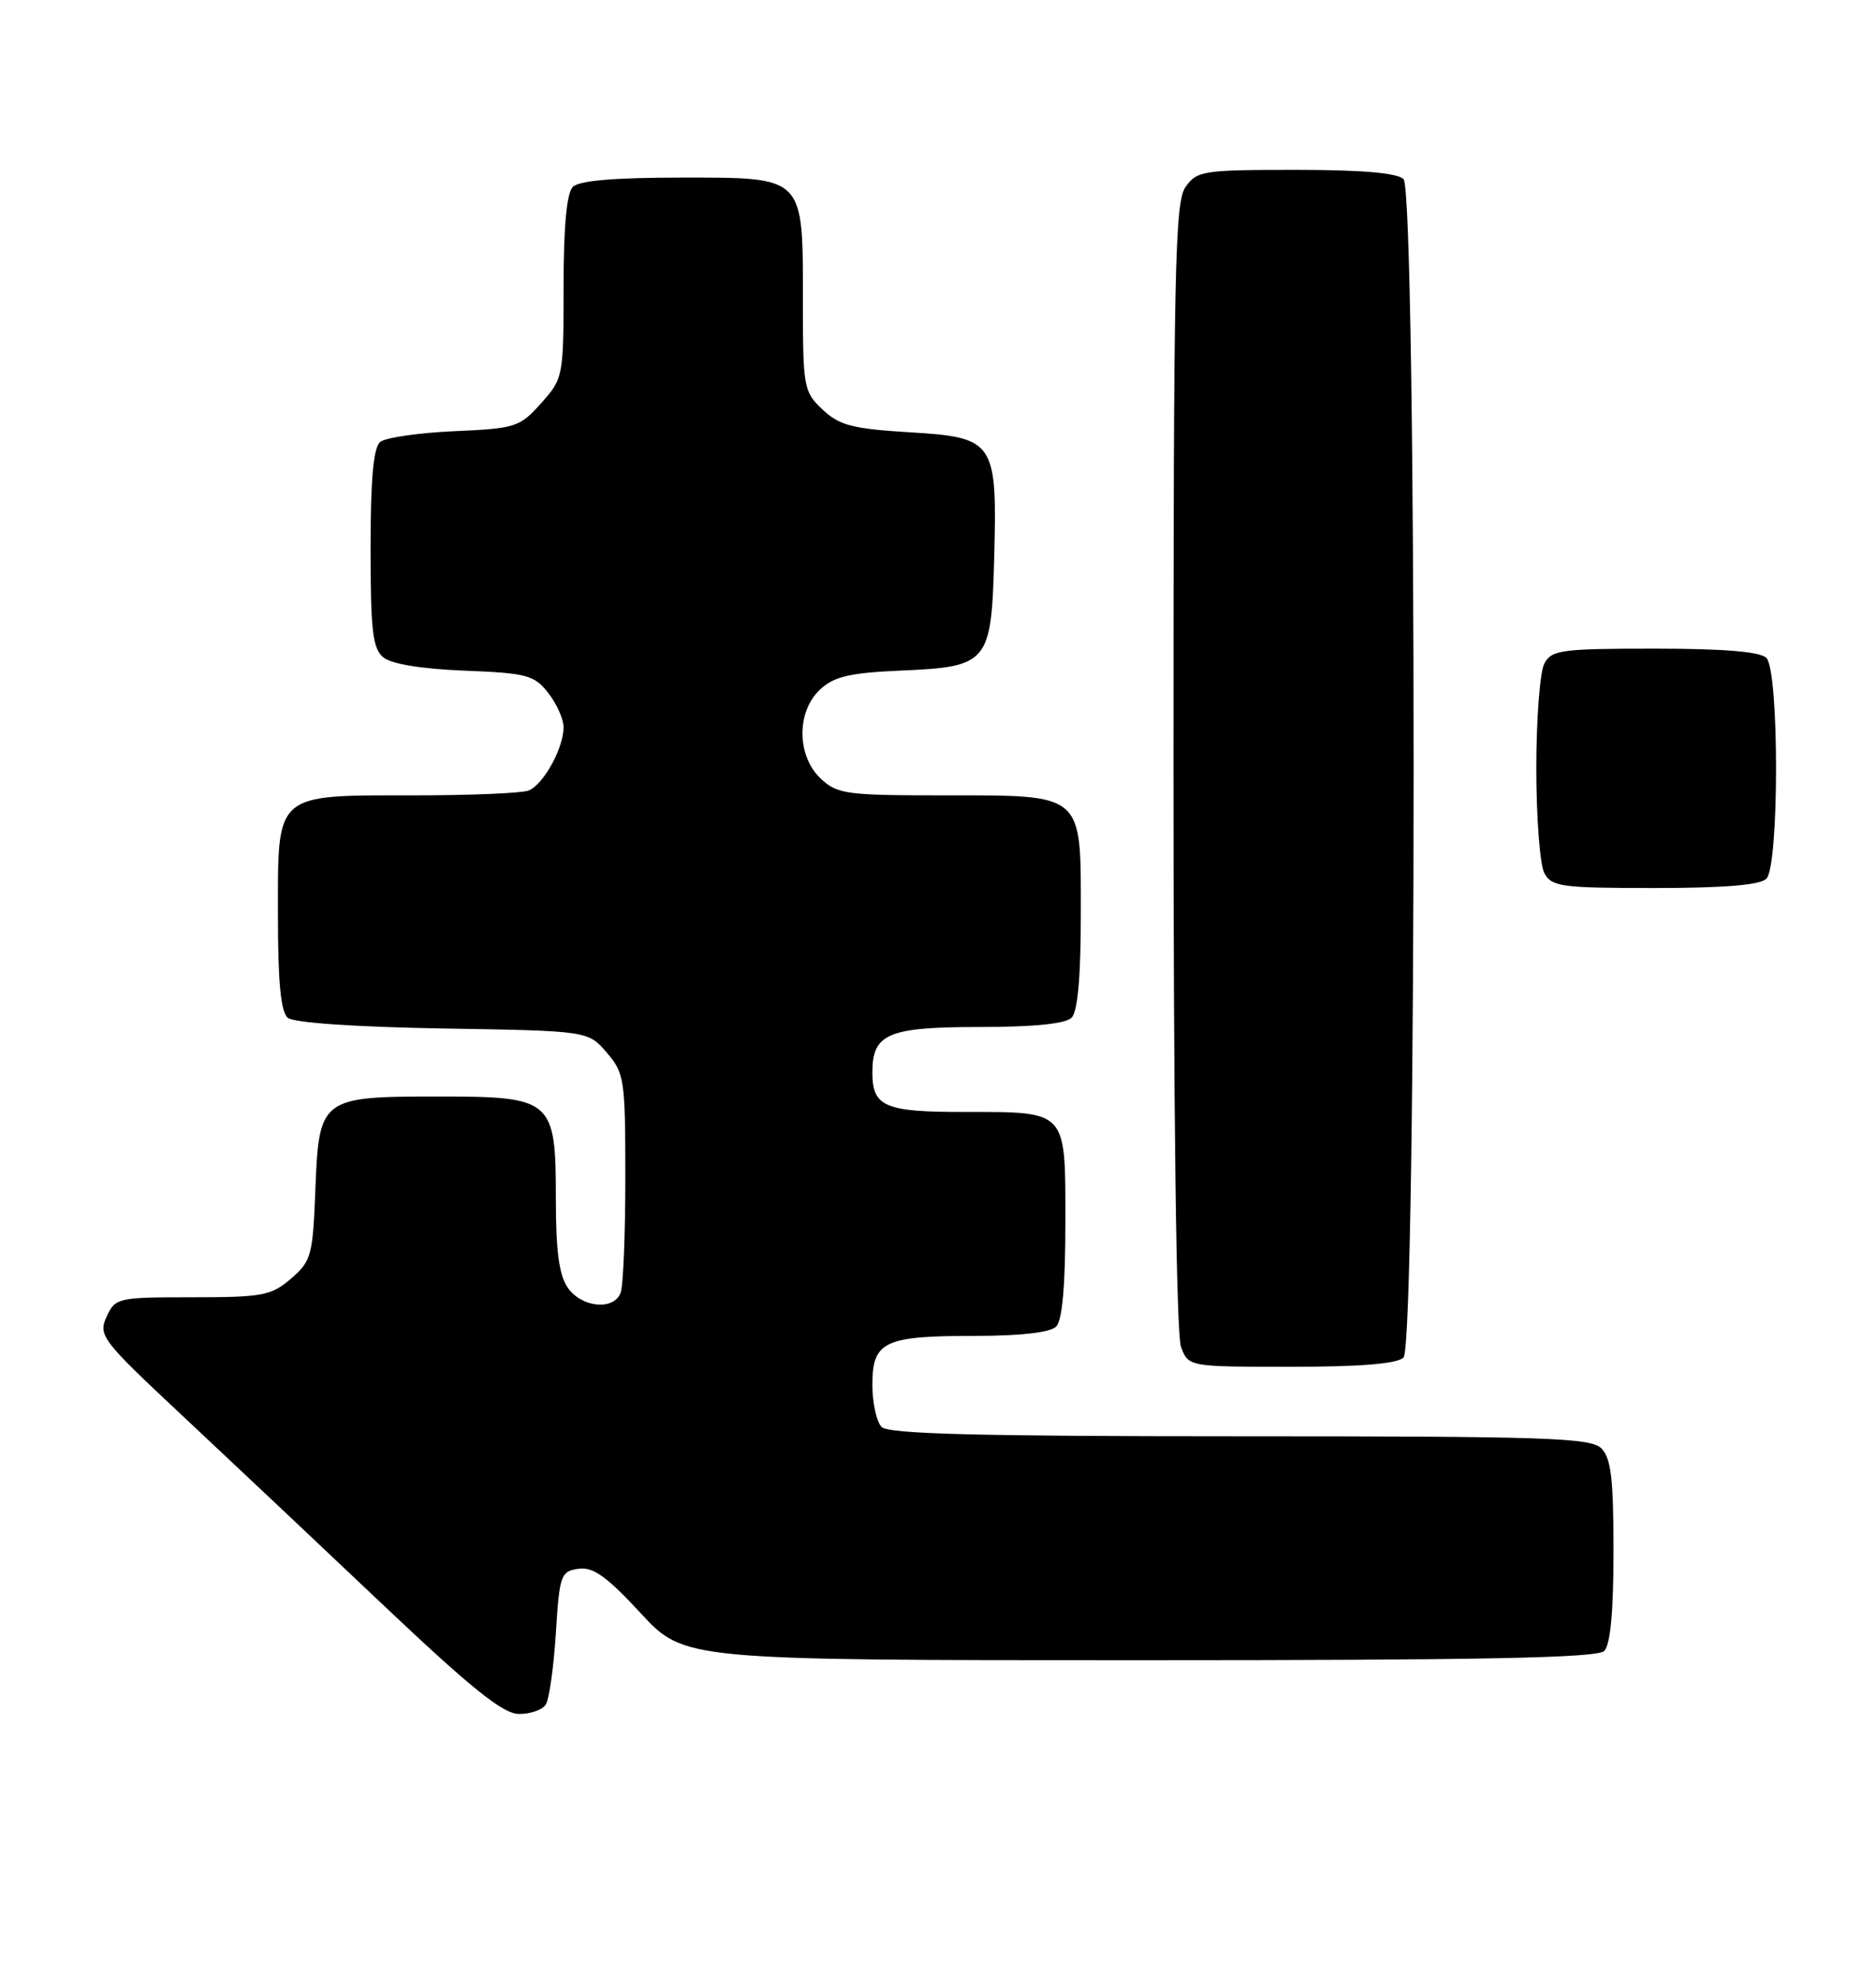 <?xml version="1.0" encoding="UTF-8" standalone="no"?>
<!DOCTYPE svg PUBLIC "-//W3C//DTD SVG 1.1//EN" "http://www.w3.org/Graphics/SVG/1.1/DTD/svg11.dtd" >
<svg xmlns="http://www.w3.org/2000/svg" xmlns:xlink="http://www.w3.org/1999/xlink" version="1.1" viewBox="0 0 243 256">
 <g >
 <path fill="currentColor"
d=" M 70.69 220.75 C 71.14 220.06 71.72 215.90 72.00 211.50 C 72.47 203.96 72.64 203.48 74.93 203.16 C 76.83 202.89 78.58 204.14 82.99 208.91 C 88.63 215.00 88.63 215.00 147.61 215.00 C 192.16 215.00 206.89 214.71 207.80 213.80 C 208.60 213.00 209.00 208.66 209.00 200.87 C 209.00 191.54 208.68 188.82 207.43 187.57 C 206.05 186.19 200.41 186.00 160.63 186.00 C 126.78 186.00 115.10 185.70 114.20 184.80 C 113.54 184.14 113.00 181.68 113.00 179.34 C 113.00 173.72 114.50 173.00 126.23 173.00 C 132.19 173.00 136.04 172.56 136.80 171.80 C 137.60 171.00 138.00 166.54 138.00 158.34 C 138.00 143.62 138.35 144.00 124.77 144.00 C 114.57 144.00 113.00 143.31 113.00 138.87 C 113.00 133.86 115.03 133.00 126.87 133.00 C 133.88 133.00 138.02 132.58 138.80 131.80 C 139.60 131.00 140.00 126.55 140.00 118.36 C 140.00 102.54 140.53 103.00 122.09 103.00 C 109.65 103.00 108.45 102.84 106.31 100.83 C 103.18 97.88 103.15 92.13 106.25 89.27 C 108.06 87.60 110.10 87.13 116.72 86.84 C 128.04 86.35 128.42 85.89 128.78 72.22 C 129.18 57.14 128.84 56.64 117.78 55.98 C 110.42 55.53 108.73 55.09 106.56 53.05 C 104.10 50.74 104.00 50.20 104.00 39.05 C 104.00 22.66 104.33 23.00 88.14 23.00 C 79.57 23.00 75.01 23.39 74.20 24.20 C 73.40 25.00 73.00 29.35 73.00 37.18 C 73.00 48.78 72.95 49.02 70.09 52.22 C 67.32 55.32 66.79 55.49 58.84 55.84 C 54.25 56.05 49.94 56.67 49.25 57.23 C 48.37 57.95 48.00 62.01 48.00 71.00 C 48.00 81.64 48.27 83.98 49.65 85.13 C 50.69 85.99 54.59 86.63 60.16 86.85 C 68.24 87.17 69.19 87.42 71.01 89.73 C 72.10 91.13 73.00 93.13 73.00 94.18 C 73.00 96.90 70.37 101.64 68.46 102.38 C 67.56 102.72 60.90 103.00 53.64 103.00 C 35.49 103.00 36.00 102.56 36.00 118.43 C 36.00 127.20 36.37 131.06 37.28 131.81 C 38.04 132.45 46.08 133.00 57.36 133.19 C 76.18 133.50 76.18 133.50 78.59 136.31 C 80.88 138.97 81.00 139.79 81.00 152.47 C 81.00 159.82 80.73 166.55 80.39 167.42 C 79.50 169.74 75.36 169.35 73.56 166.78 C 72.42 165.15 72.00 162.06 72.00 155.28 C 72.00 142.35 71.60 142.00 56.72 142.00 C 41.55 142.00 41.31 142.19 40.85 154.07 C 40.52 162.60 40.32 163.33 37.69 165.59 C 35.13 167.79 34.01 168.00 24.92 168.00 C 15.23 168.00 14.93 168.07 13.80 170.53 C 12.71 172.94 13.17 173.55 23.57 183.28 C 29.57 188.90 41.24 199.89 49.49 207.71 C 61.01 218.62 65.13 221.93 67.19 221.96 C 68.67 221.98 70.25 221.44 70.69 220.75 Z  M 181.80 175.80 C 183.54 174.06 183.54 24.94 181.80 23.20 C 180.99 22.39 176.43 22.00 167.86 22.00 C 155.82 22.00 155.03 22.12 153.56 24.22 C 152.18 26.18 152.00 34.97 152.00 99.16 C 152.00 143.98 152.37 172.85 152.98 174.43 C 153.95 177.00 153.95 177.00 167.28 177.00 C 176.31 177.00 180.99 176.61 181.80 175.80 Z  M 228.80 113.80 C 230.47 112.13 230.47 86.87 228.80 85.20 C 227.99 84.39 223.32 84.00 214.34 84.00 C 202.24 84.00 200.98 84.17 200.04 85.93 C 199.47 87.00 199.00 93.10 199.00 99.50 C 199.00 105.90 199.47 112.00 200.04 113.07 C 200.98 114.83 202.24 115.00 214.34 115.00 C 223.32 115.00 227.99 114.61 228.80 113.80 Z "/>
</g>
</svg>